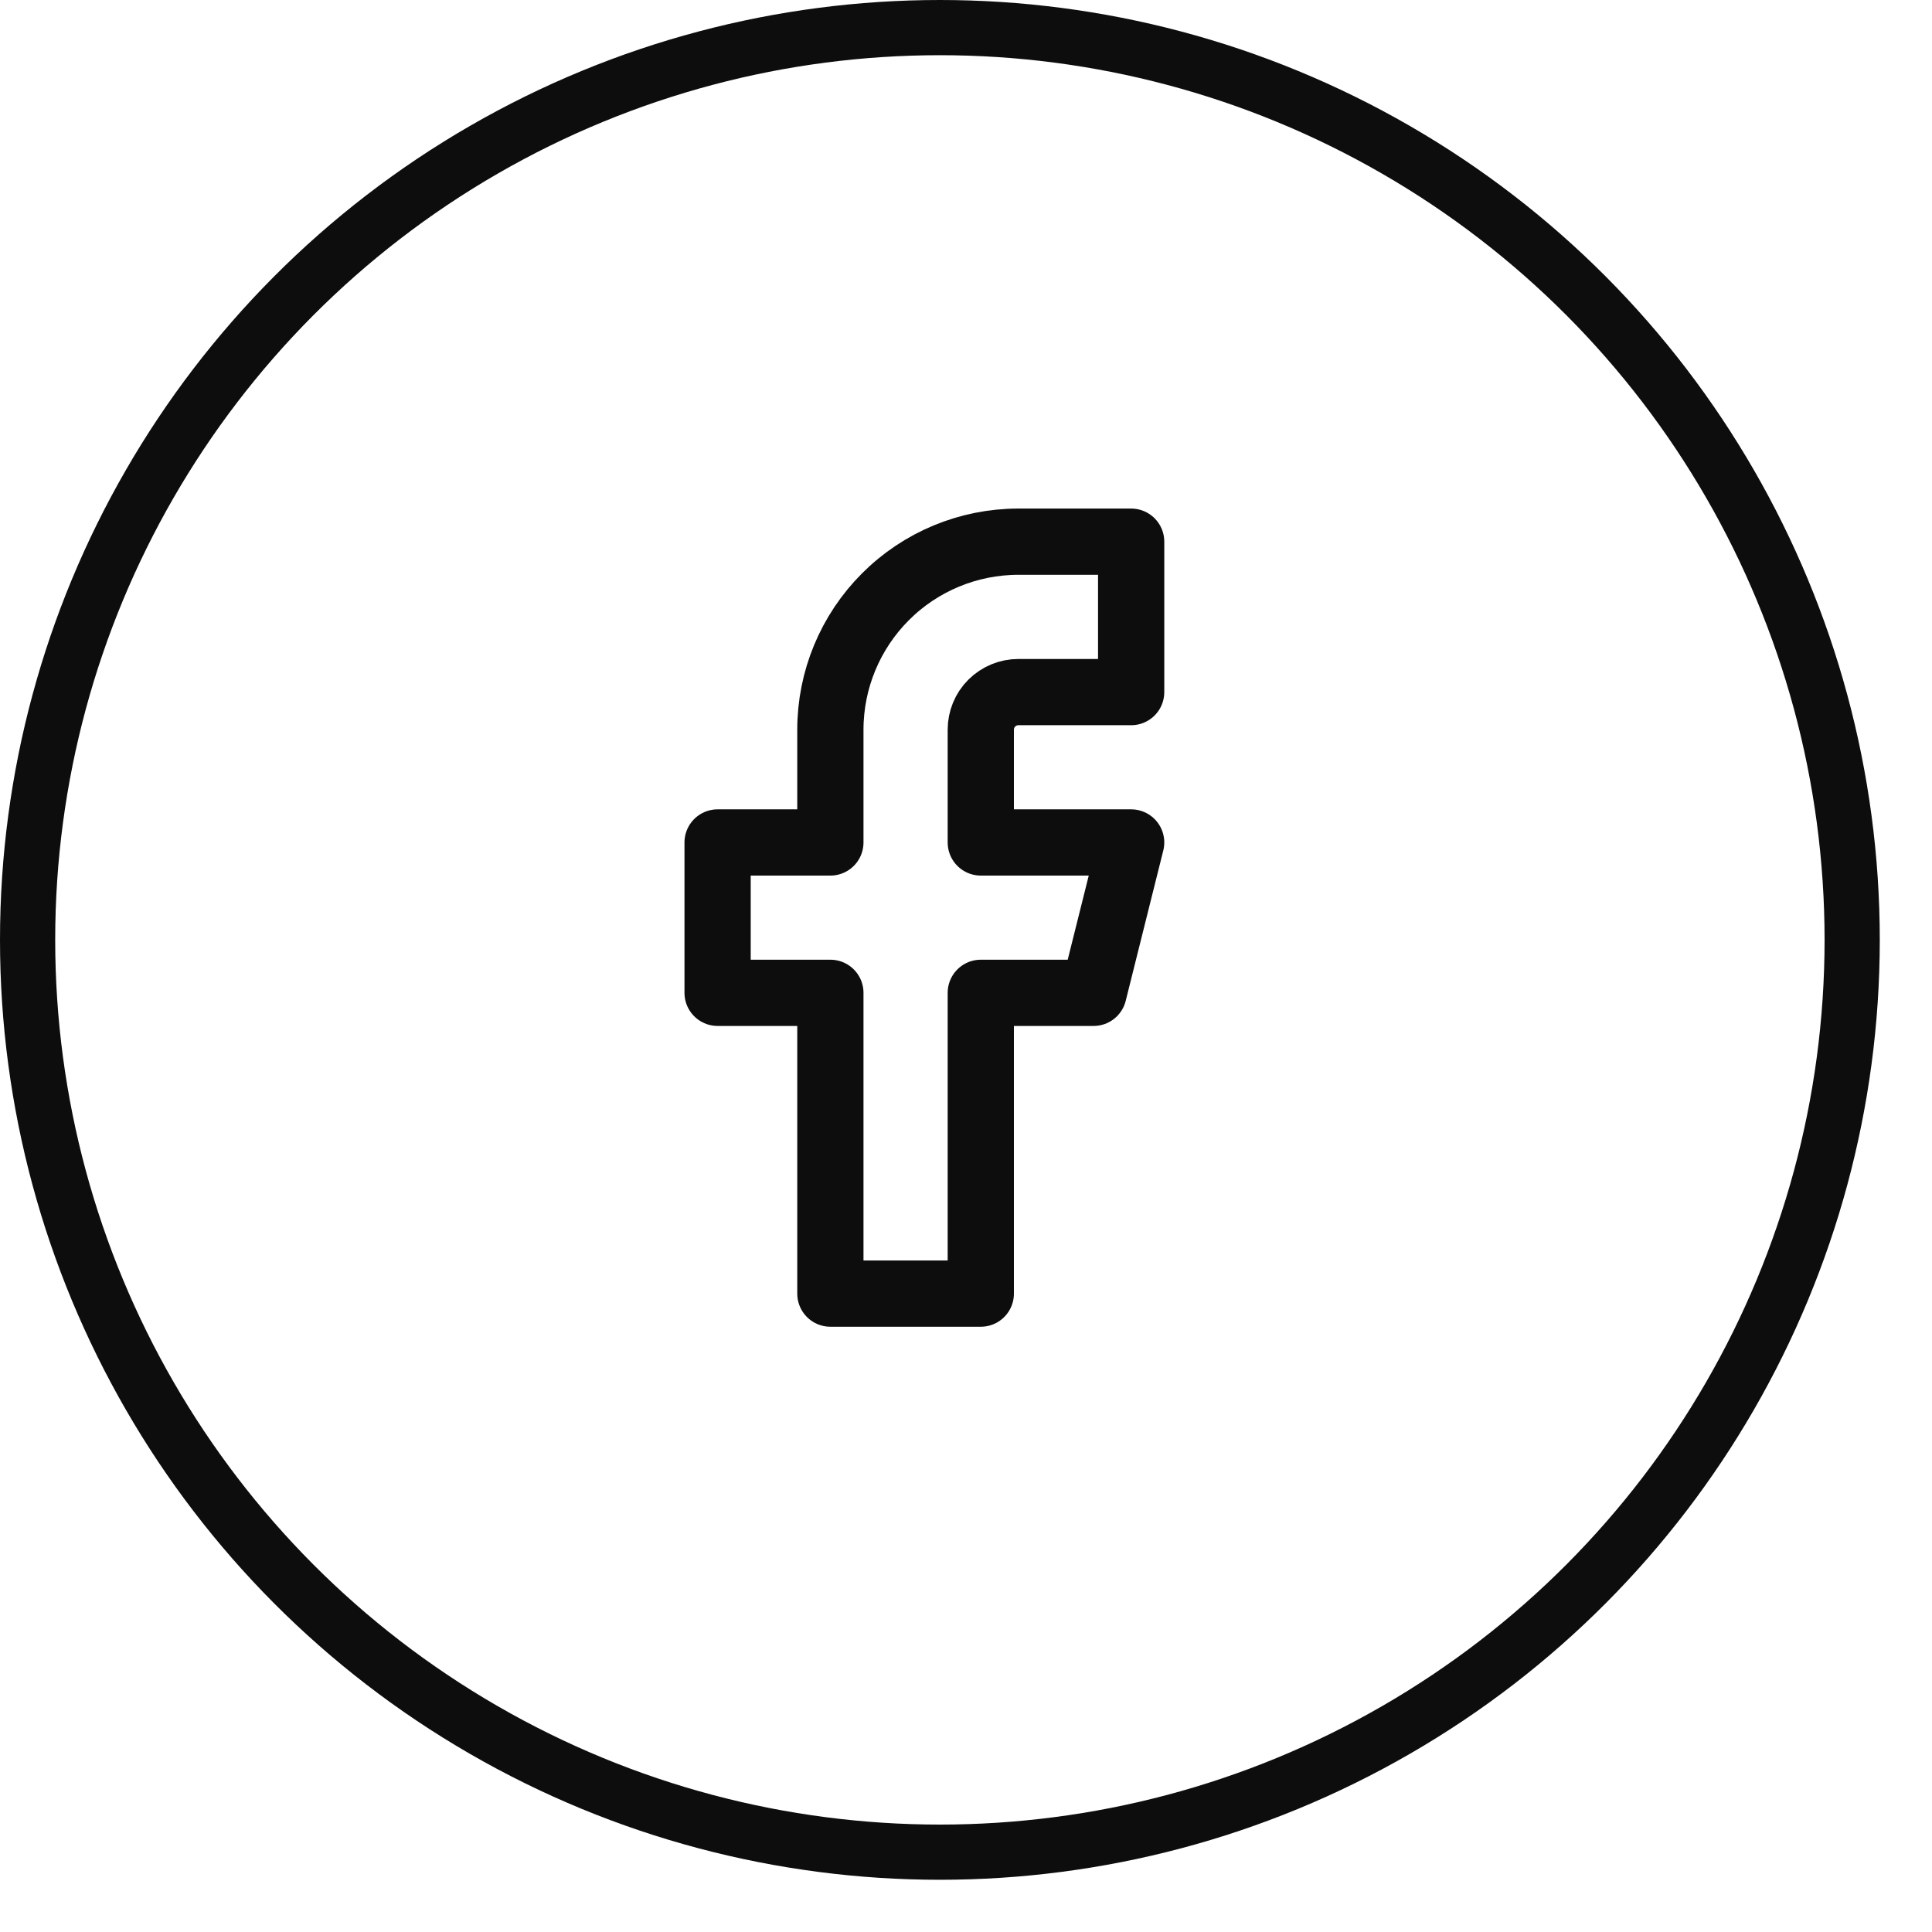 <svg width="35" height="35" viewBox="0 0 35 35" fill="none" xmlns="http://www.w3.org/2000/svg">
<circle cx="17.027" cy="17.027" r="16.527" stroke="#0D0D0D"/>
<path d="M20.492 9.813L18.449 9.813C17.546 9.813 16.679 10.172 16.041 10.811C15.402 11.45 15.043 12.316 15.043 13.219V15.262H13L13 17.986H15.043V23.435H17.768V17.986H19.811L20.492 15.262H17.768V13.219C17.768 13.038 17.839 12.865 17.967 12.737C18.095 12.61 18.268 12.538 18.449 12.538L20.492 12.538V9.813Z" stroke="#0D0D0D" stroke-width="1.2" stroke-linecap="round" stroke-linejoin="round"/>
</svg>
